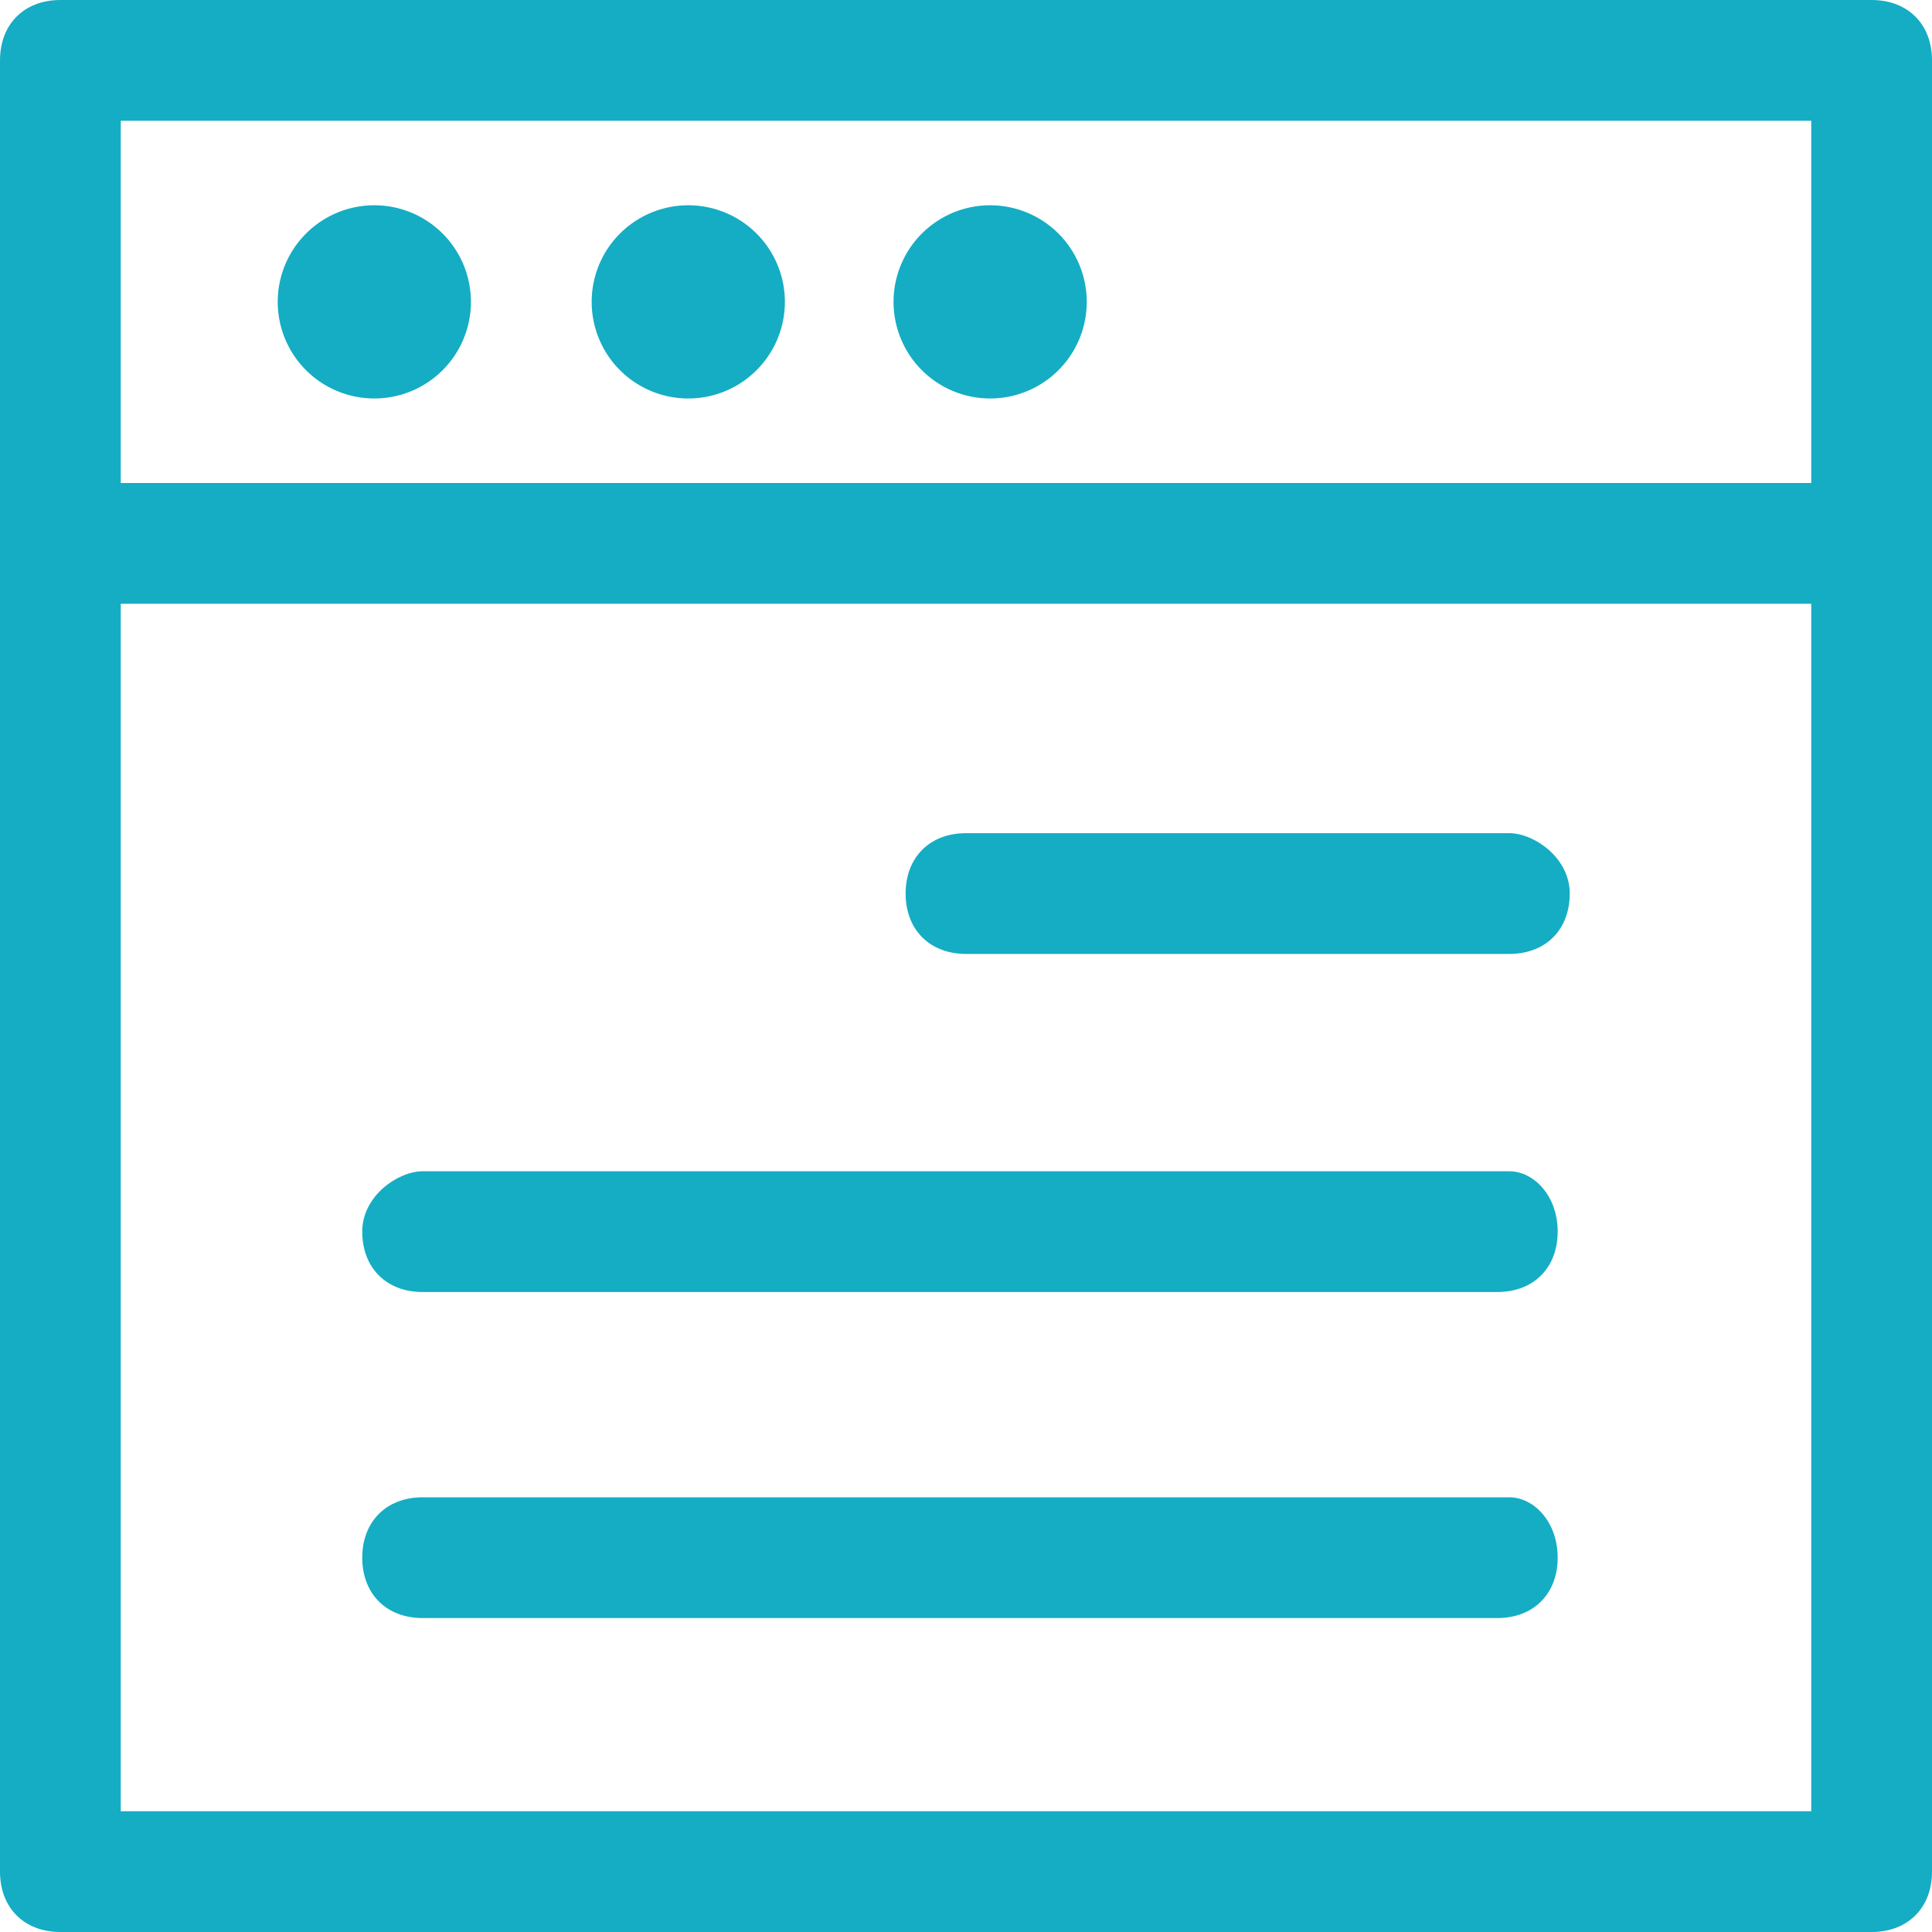 <?xml version="1.0" standalone="no"?><!DOCTYPE svg PUBLIC "-//W3C//DTD SVG 1.1//EN" "http://www.w3.org/Graphics/SVG/1.1/DTD/svg11.dtd"><svg t="1597042070000" class="icon" viewBox="0 0 1024 1024" version="1.1" xmlns="http://www.w3.org/2000/svg" p-id="2379" xmlns:xlink="http://www.w3.org/1999/xlink" width="32" height="32"><defs><style type="text/css"></style></defs><path d="M992 0H32C12.8 0 0 12.8 0 32v960c0 19.2 12.8 32 32 32h960c19.2 0 32-12.8 32-32V32c0-19.2-12.8-32-32-32zM960 64v192H64V64h896zM64 960V320h896v640H64z" fill="#14ADC4" p-id="2380"></path><path d="M800 441.6H512c-19.2 0-32 12.8-32 32s12.8 32 32 32h288c19.2 0 32-12.8 32-32s-19.2-32-32-32zM800 620.8h-576c-12.8 0-32 12.8-32 32s12.8 32 32 32h569.6c19.2 0 32-12.8 32-32s-12.8-32-25.6-32zM800 793.6h-576c-19.2 0-32 12.8-32 32s12.8 32 32 32h569.6c19.2 0 32-12.8 32-32s-12.8-32-25.6-32z" fill="#14ADC4" p-id="2381"></path><path d="M198.4 160m-51.2 0a51.2 51.2 0 1 0 102.4 0 51.2 51.2 0 1 0-102.4 0Z" fill="#14ADC4" p-id="2382"></path><path d="M364.8 160m-51.2 0a51.2 51.2 0 1 0 102.4 0 51.2 51.2 0 1 0-102.4 0Z" fill="#14ADC4" p-id="2383"></path><path d="M524.8 160m-51.2 0a51.2 51.2 0 1 0 102.4 0 51.2 51.2 0 1 0-102.4 0Z" fill="#14ADC4" p-id="2384"></path></svg>